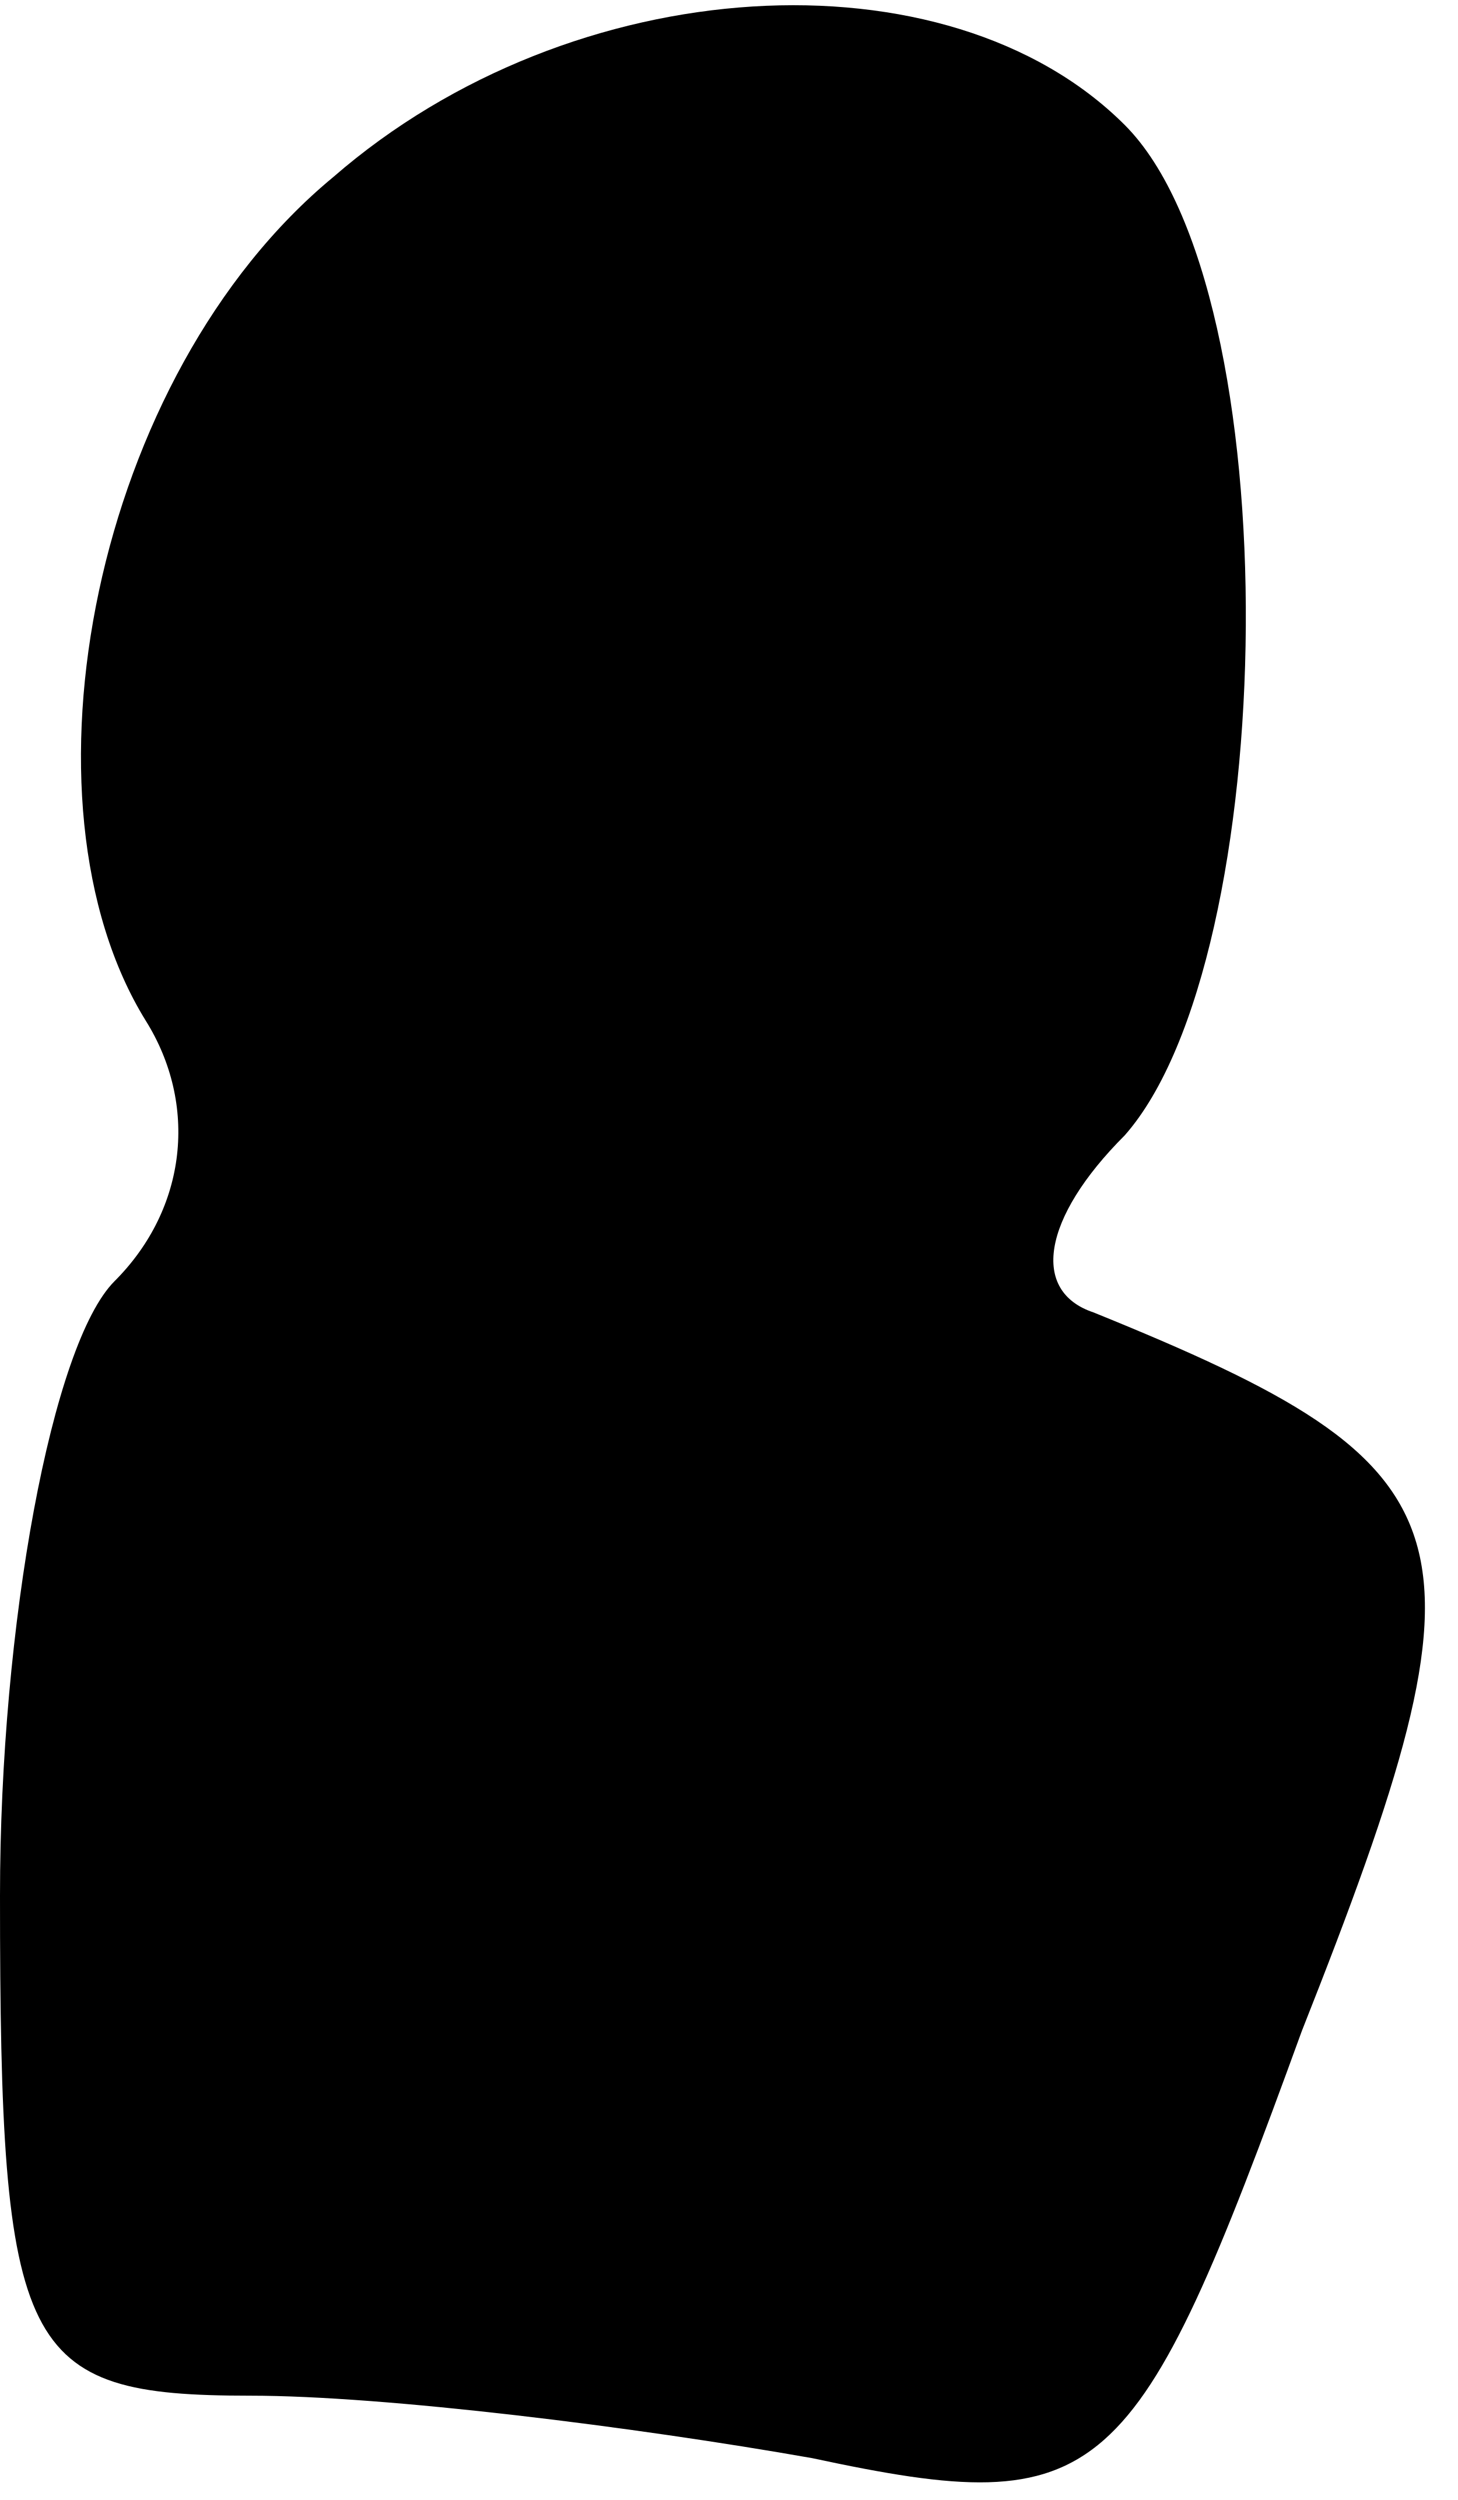 <?xml version="1.0" standalone="no"?>
<!DOCTYPE svg PUBLIC "-//W3C//DTD SVG 20010904//EN"
 "http://www.w3.org/TR/2001/REC-SVG-20010904/DTD/svg10.dtd">
<svg version="1.0" xmlns="http://www.w3.org/2000/svg"
 width="14pt" height="24pt" viewBox="0 0 14 24"
 preserveAspectRatio="xMidYMid meet">
<g transform="translate(0,24) scale(0.1,-0.1)"
fill="#000000" stroke="none">
<path fill="#000000" stroke="none" d="M32 223 c-23 -19 -31 -60 -18 -81 5 -8
4 -18 -3 -25 -6 -6 -11 -33 -11 -59 0 -44 2 -48 24 -48 13 0 37 -3 54 -6 28
-6 31 -3 47 41 19 48 17 54 -20 69 -6 2 -5 9 3 17 15 17 16 81 0 97 -17 17
-53 15 -76 -5z"/>
</g>
</svg>
